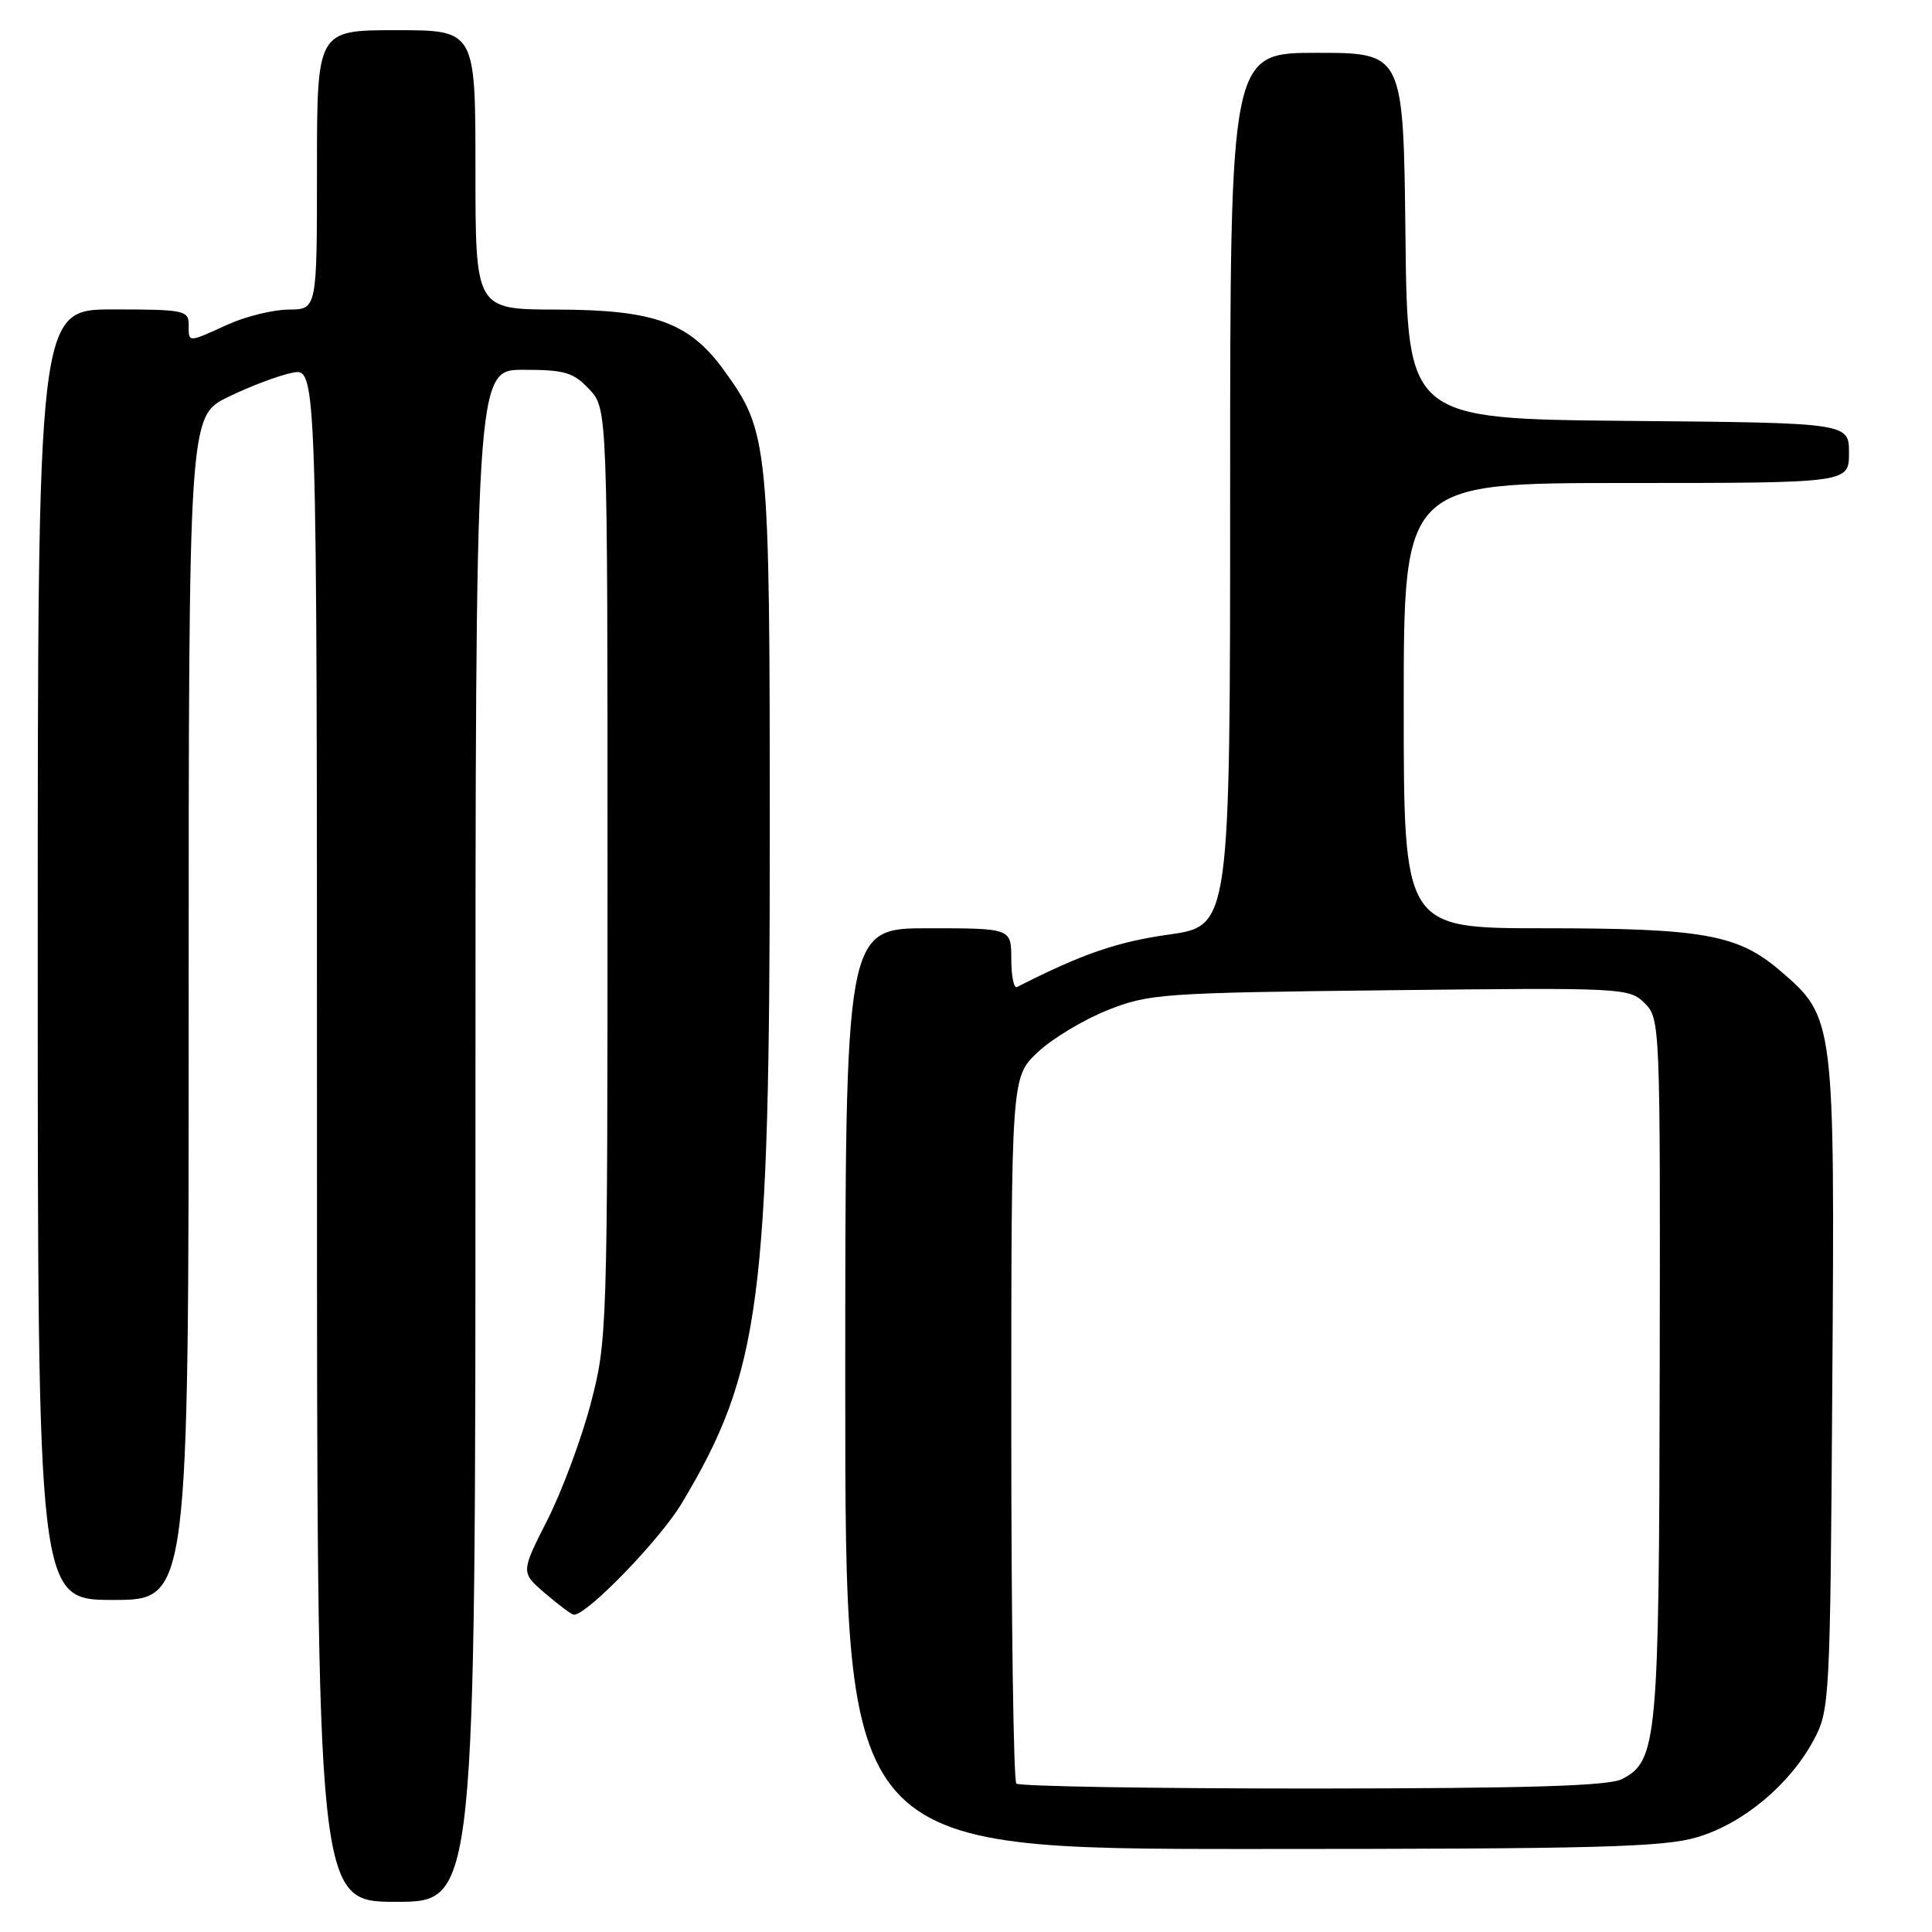 <?xml version="1.0" encoding="UTF-8" standalone="no"?>
<!DOCTYPE svg PUBLIC "-//W3C//DTD SVG 1.1//EN" "http://www.w3.org/Graphics/SVG/1.1/DTD/svg11.dtd" >
<svg xmlns="http://www.w3.org/2000/svg" xmlns:xlink="http://www.w3.org/1999/xlink" version="1.1" viewBox="0 0 256 256">
 <g >
 <path fill="currentColor"
d=" M 63.00 150.50 C 63.00 49.00 63.00 49.00 69.33 49.00 C 74.83 49.00 75.96 49.33 78.08 51.58 C 80.50 54.16 80.50 54.16 80.50 115.83 C 80.50 176.44 80.46 177.65 78.27 186.00 C 77.04 190.68 74.45 197.62 72.52 201.43 C 69.00 208.36 69.00 208.36 72.25 211.14 C 74.04 212.67 75.73 213.94 76.02 213.96 C 77.69 214.09 87.42 204.06 90.32 199.22 C 100.77 181.77 102.00 172.46 102.00 110.65 C 102.00 58.66 101.86 57.25 95.95 49.09 C 91.33 42.72 86.75 41.05 73.75 41.02 C 63.00 41.00 63.00 41.00 63.00 22.50 C 63.00 4.00 63.00 4.00 52.50 4.00 C 42.00 4.00 42.00 4.00 42.00 22.50 C 42.00 41.00 42.00 41.00 38.25 41.02 C 36.19 41.03 32.54 41.93 30.14 43.02 C 24.81 45.44 25.00 45.44 25.00 43.00 C 25.00 41.13 24.33 41.00 15.00 41.00 C 5.00 41.00 5.00 41.00 5.00 126.50 C 5.00 212.00 5.00 212.00 15.00 212.00 C 25.00 212.00 25.00 212.00 25.00 133.57 C 25.00 55.15 25.00 55.15 30.25 52.59 C 33.14 51.18 36.96 49.74 38.75 49.39 C 42.00 48.75 42.00 48.75 42.00 150.38 C 42.00 252.00 42.00 252.00 52.50 252.00 C 63.00 252.00 63.00 252.00 63.00 150.50 Z  M 224.88 243.44 C 230.97 241.64 237.16 236.47 240.32 230.57 C 242.45 226.60 242.51 225.47 242.79 183.50 C 243.12 134.98 243.10 134.81 235.86 128.61 C 230.27 123.82 225.67 123.00 204.56 123.00 C 186.00 123.00 186.00 123.00 186.00 93.50 C 186.00 64.00 186.00 64.00 215.50 64.00 C 245.00 64.00 245.00 64.00 245.00 60.02 C 245.00 56.03 245.00 56.03 215.75 55.77 C 186.50 55.50 186.50 55.50 186.23 31.25 C 185.96 7.00 185.96 7.00 174.48 7.00 C 163.00 7.00 163.00 7.00 163.00 64.84 C 163.00 122.69 163.00 122.69 154.85 123.84 C 147.97 124.81 143.36 126.41 134.75 130.79 C 134.34 131.00 134.00 129.33 134.00 127.08 C 134.00 123.00 134.00 123.00 123.00 123.00 C 112.00 123.00 112.00 123.00 112.00 184.00 C 112.00 245.00 112.00 245.00 165.82 245.00 C 211.61 245.00 220.42 244.77 224.88 243.44 Z  M 134.67 236.33 C 134.30 235.97 134.00 214.76 134.00 189.20 C 134.00 142.74 134.00 142.74 137.49 139.44 C 139.41 137.63 143.57 135.12 146.74 133.86 C 152.24 131.67 153.93 131.55 184.18 131.21 C 215.14 130.86 215.90 130.90 217.93 132.93 C 219.97 134.97 220.00 135.73 219.92 181.25 C 219.84 230.73 219.60 233.34 214.92 235.74 C 213.12 236.65 202.54 236.97 173.92 236.99 C 152.70 236.99 135.03 236.70 134.67 236.33 Z "/>
</g>
</svg>